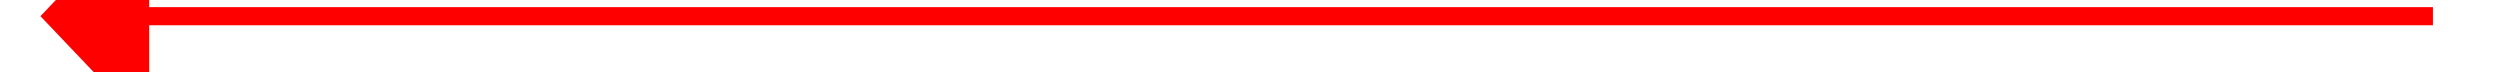 ﻿<?xml version="1.0" encoding="utf-8"?>
<svg version="1.1" xmlns:xlink="http://www.w3.org/1999/xlink" width="138px" height="4px" preserveAspectRatio="xMinYMid meet" viewBox="1032 10809  138 2" xmlns="http://www.w3.org/2000/svg">
  <g transform="matrix(0.985 0.174 -0.174 0.985 1893.863 -26.958 )">
    <path d="M 1107.8 10750  L 1101.5 10744  L 1095.2 10750  L 1107.8 10750  Z " fill-rule="nonzero" fill="#ff0000" stroke="none" transform="matrix(-0.174 -0.985 0.985 -0.174 -9352.998 13771.903 )" />
    <path d="M 1101.5 10749  L 1101.5 10876  " stroke-width="1" stroke="#ff0000" fill="none" transform="matrix(-0.174 -0.985 0.985 -0.174 -9352.998 13771.903 )" />
  </g>
</svg>